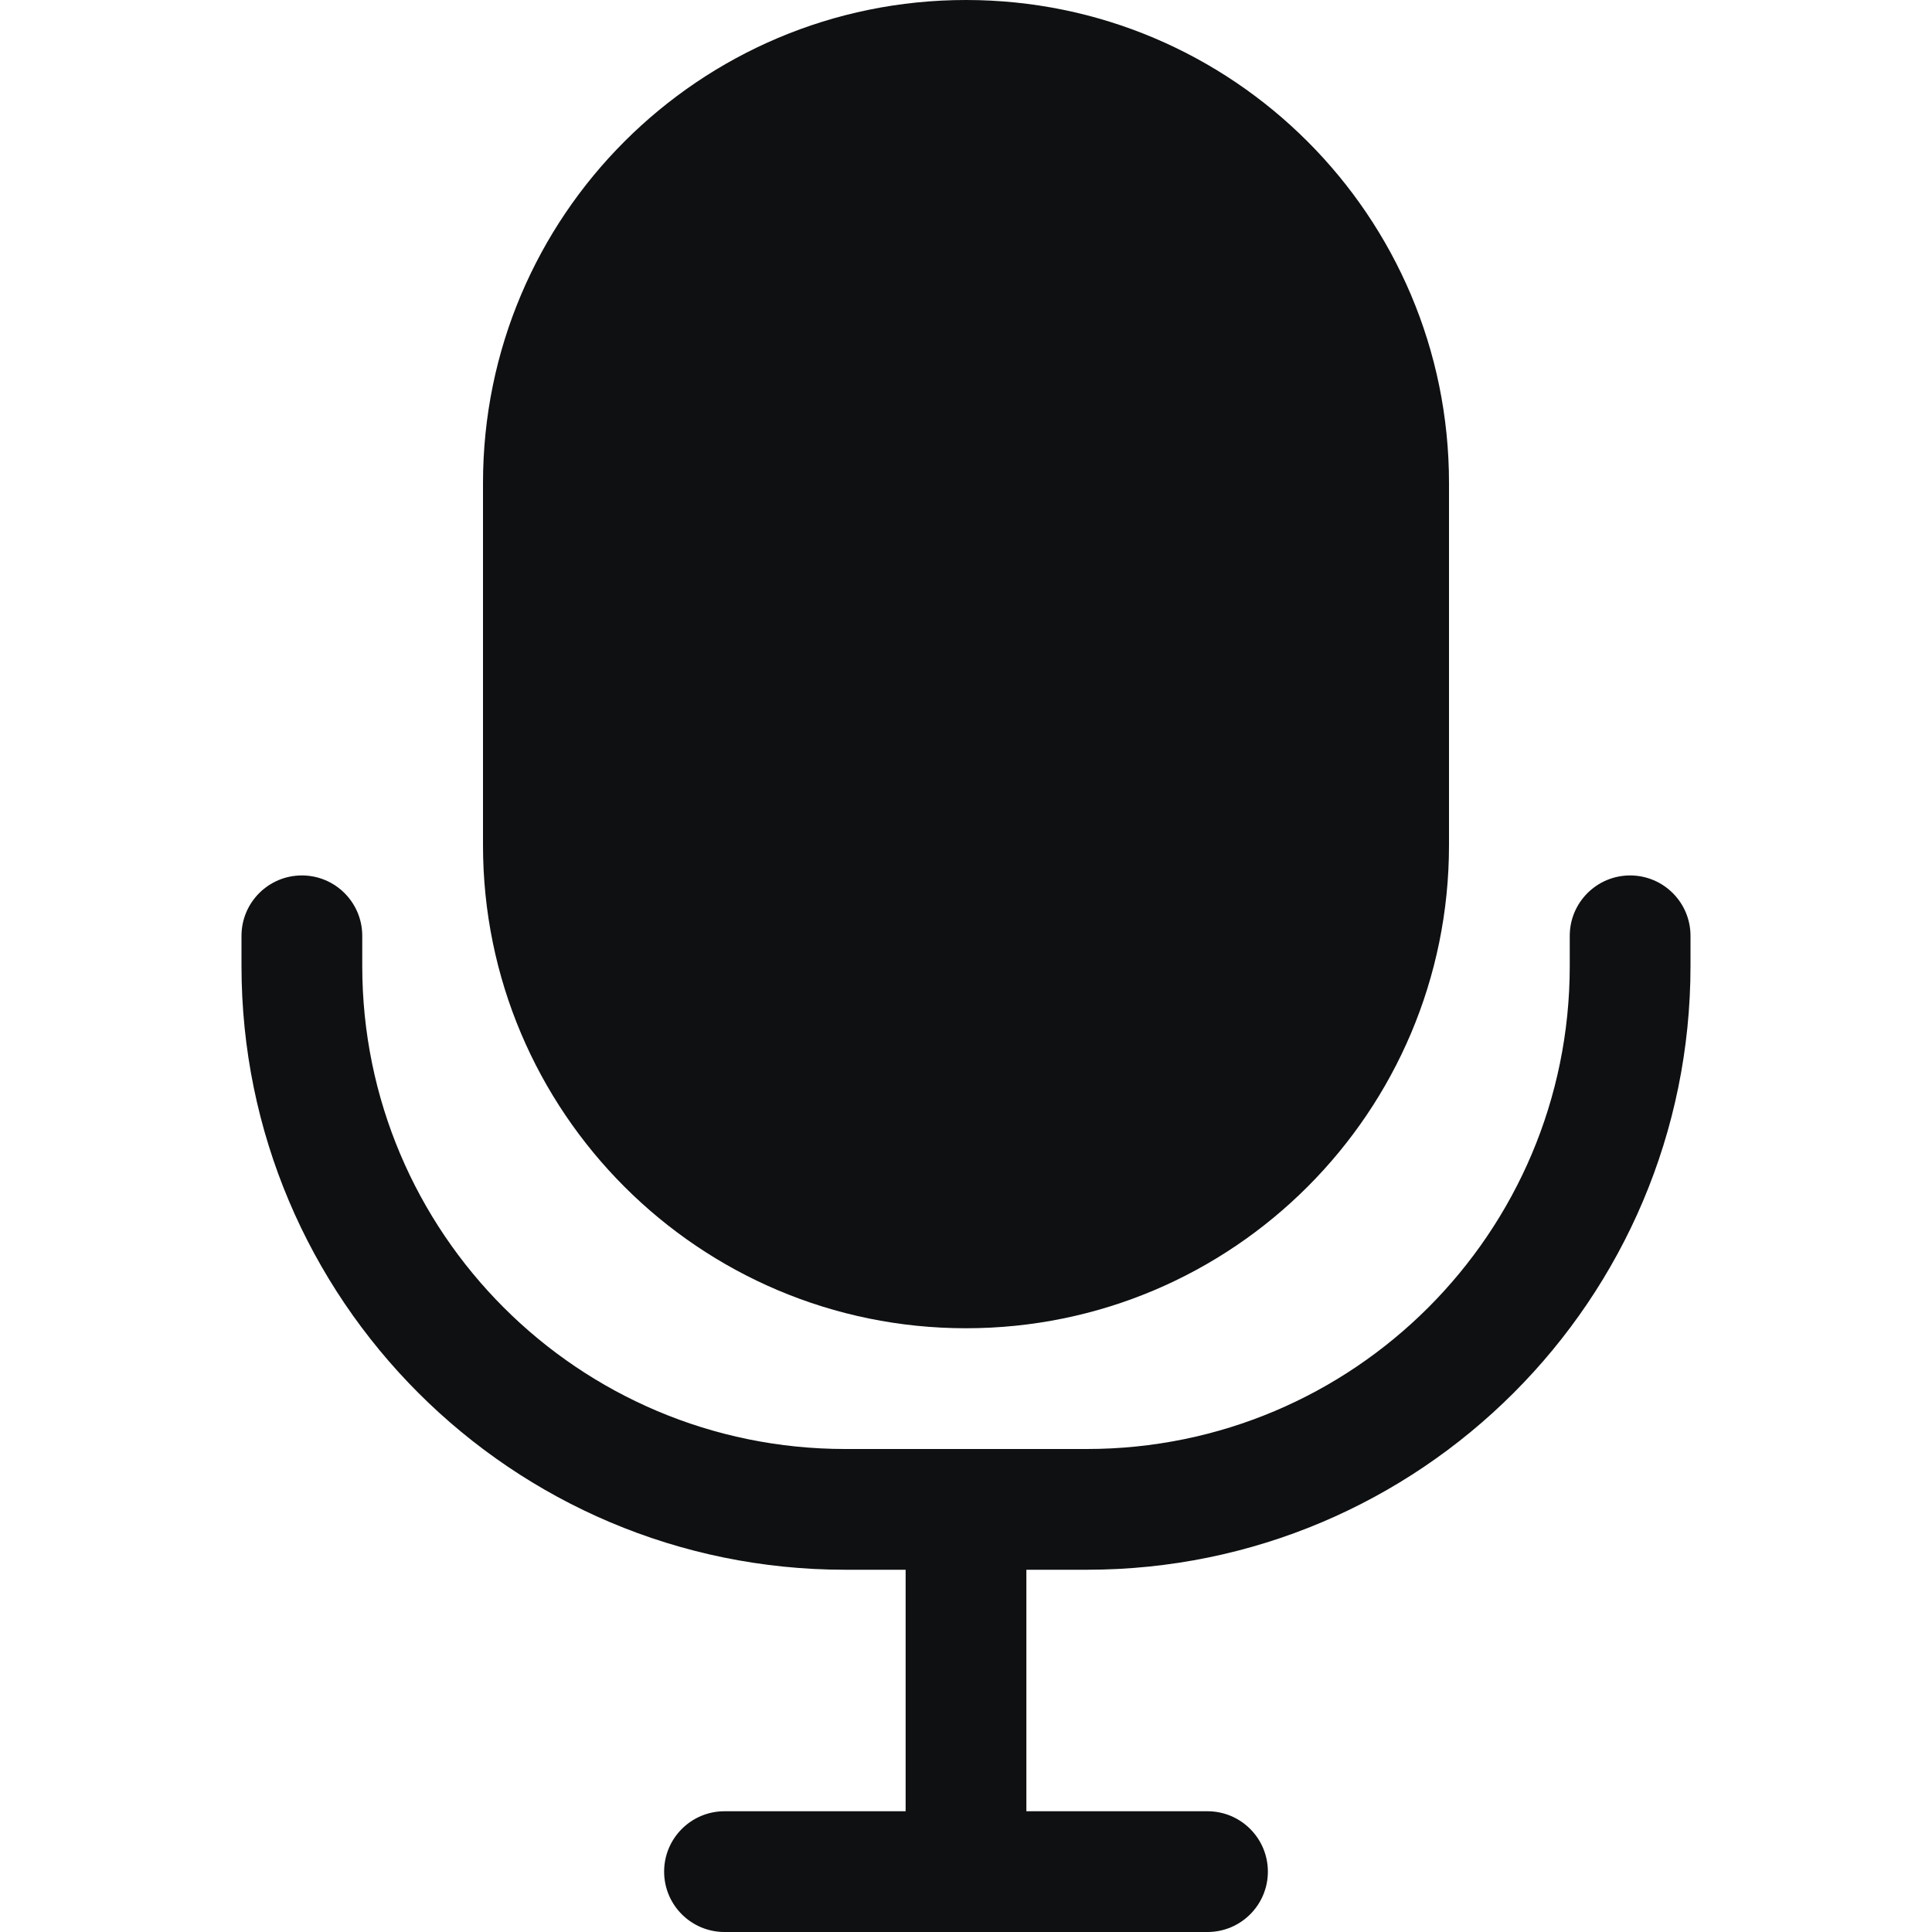 <svg viewBox="0 0 16 16" fill="none" xmlns="http://www.w3.org/2000/svg">
<path d="M8 0C5.791 0 4 1.791 4 4V7C4 9.209 5.791 11 8 11C10.209 11 12 9.209 12 7V4C12 1.791 10.209 0 8 0Z" fill="#0E1011"/>
<path d="M3 7.75C3 7.474 2.776 7.25 2.5 7.25C2.224 7.25 2 7.474 2 7.75V8C2 10.761 4.239 13 7 13H7.5V15H6C5.724 15 5.5 15.224 5.5 15.5C5.5 15.776 5.724 16 6 16H10C10.276 16 10.5 15.776 10.5 15.5C10.5 15.224 10.276 15 10 15H8.5V13H9C11.761 13 14 10.761 14 8V7.75C14 7.474 13.776 7.25 13.5 7.25C13.224 7.25 13 7.474 13 7.75V8C13 10.209 11.209 12 9 12H7C4.791 12 3 10.209 3 8V7.75Z" fill="#0E1011"/>
</svg>
